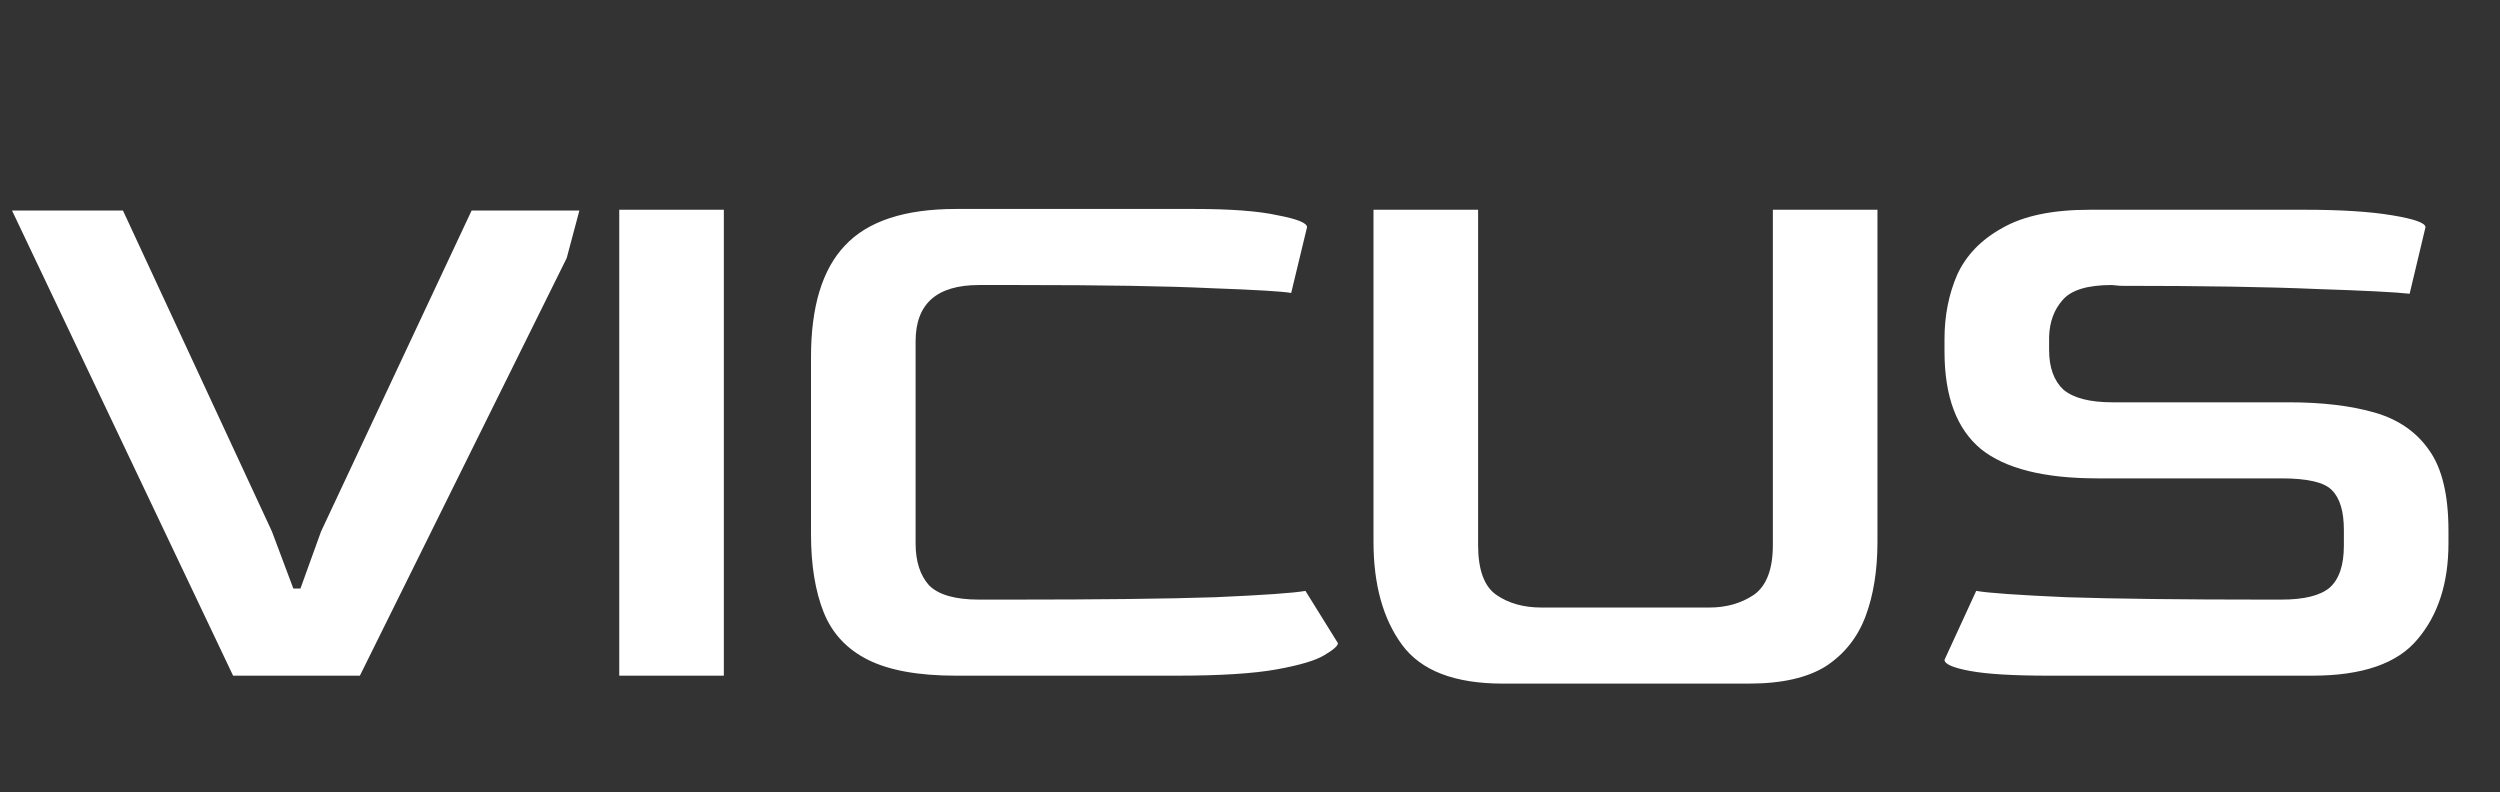 <svg width="407" height="129" viewBox="0 0 407 129" fill="none" xmlns="http://www.w3.org/2000/svg">
<rect x="0" y="0" width="407" height="129" fill="#333333" stroke="none"/>
<path d="M37.949 110L1.958 34.277H20.018L44.27 86.522L47.753 95.81H48.914L52.268 86.522L76.778 34.277H94.322L92.258 42.017L58.589 110H37.949ZM100.814 110V34.148H117.842V110H100.814ZM155.638 110C149.532 110 144.759 109.14 141.319 107.42C137.879 105.7 135.471 103.12 134.095 99.68C132.719 96.24 132.031 91.983 132.031 86.909V58.142C132.031 49.886 133.88 43.823 137.578 39.953C141.276 35.997 147.296 34.019 155.638 34.019H194.467C200.401 34.019 204.916 34.363 208.012 35.051C211.194 35.653 212.785 36.298 212.785 36.986L210.205 47.693C208.743 47.435 204.4 47.177 197.176 46.919C190.038 46.575 179.632 46.403 165.958 46.403H159.379C152.499 46.403 149.059 49.456 149.059 55.562V88.457C149.059 91.381 149.79 93.66 151.252 95.294C152.8 96.842 155.509 97.616 159.379 97.616H164.668C178.944 97.616 189.995 97.487 197.821 97.229C205.733 96.885 210.635 96.541 212.527 96.197L217.816 104.711C217.816 105.141 217.085 105.786 215.623 106.646C214.247 107.506 211.667 108.28 207.883 108.968C204.099 109.656 198.638 110 191.5 110H155.638ZM244.633 111.29C236.807 111.29 231.346 109.183 228.25 104.969C225.154 100.755 223.606 95.165 223.606 88.199V34.148H240.634V88.715C240.634 92.757 241.623 95.466 243.601 96.842C245.579 98.218 248.03 98.906 250.954 98.906H278.302C281.054 98.906 283.462 98.218 285.526 96.842C287.59 95.38 288.622 92.671 288.622 88.715V34.148H305.65V88.199C305.65 92.843 305.005 96.885 303.715 100.325C302.425 103.765 300.275 106.474 297.265 108.452C294.255 110.344 290.084 111.29 284.752 111.29H244.633ZM333.594 110C327.746 110 323.446 109.742 320.694 109.226C317.942 108.71 316.566 108.108 316.566 107.42L321.726 96.197C323.704 96.541 328.606 96.885 336.432 97.229C344.344 97.487 355.18 97.616 368.94 97.616H371.391C375.089 97.616 377.712 96.971 379.26 95.681C380.808 94.305 381.582 92.026 381.582 88.844V86.264C381.582 83.254 380.937 81.104 379.647 79.814C378.443 78.524 375.691 77.879 371.391 77.879H341.463C332.777 77.879 326.456 76.288 322.5 73.106C318.544 69.838 316.566 64.549 316.566 57.239V55.175C316.566 51.391 317.254 47.908 318.63 44.726C320.092 41.544 322.543 39.007 325.983 37.115C329.423 35.137 334.153 34.148 340.173 34.148H375.261C381.109 34.148 385.839 34.449 389.451 35.051C393.063 35.653 394.869 36.298 394.869 36.986L392.289 47.822C390.053 47.564 384.979 47.306 377.067 47.048C369.155 46.704 358.534 46.532 345.204 46.532L343.785 46.403C339.829 46.403 337.163 47.22 335.787 48.854C334.411 50.402 333.68 52.38 333.594 54.788V56.981C333.594 59.819 334.368 61.969 335.916 63.431C337.55 64.807 340.216 65.495 343.914 65.495H372.552C378.056 65.495 382.743 66.054 386.613 67.172C390.483 68.29 393.45 70.354 395.514 73.364C397.578 76.288 398.61 80.631 398.61 86.393V88.457C398.61 94.907 396.933 100.11 393.579 104.066C390.311 108.022 384.592 110 376.422 110H333.594Z" fill="white"/>
</svg>
